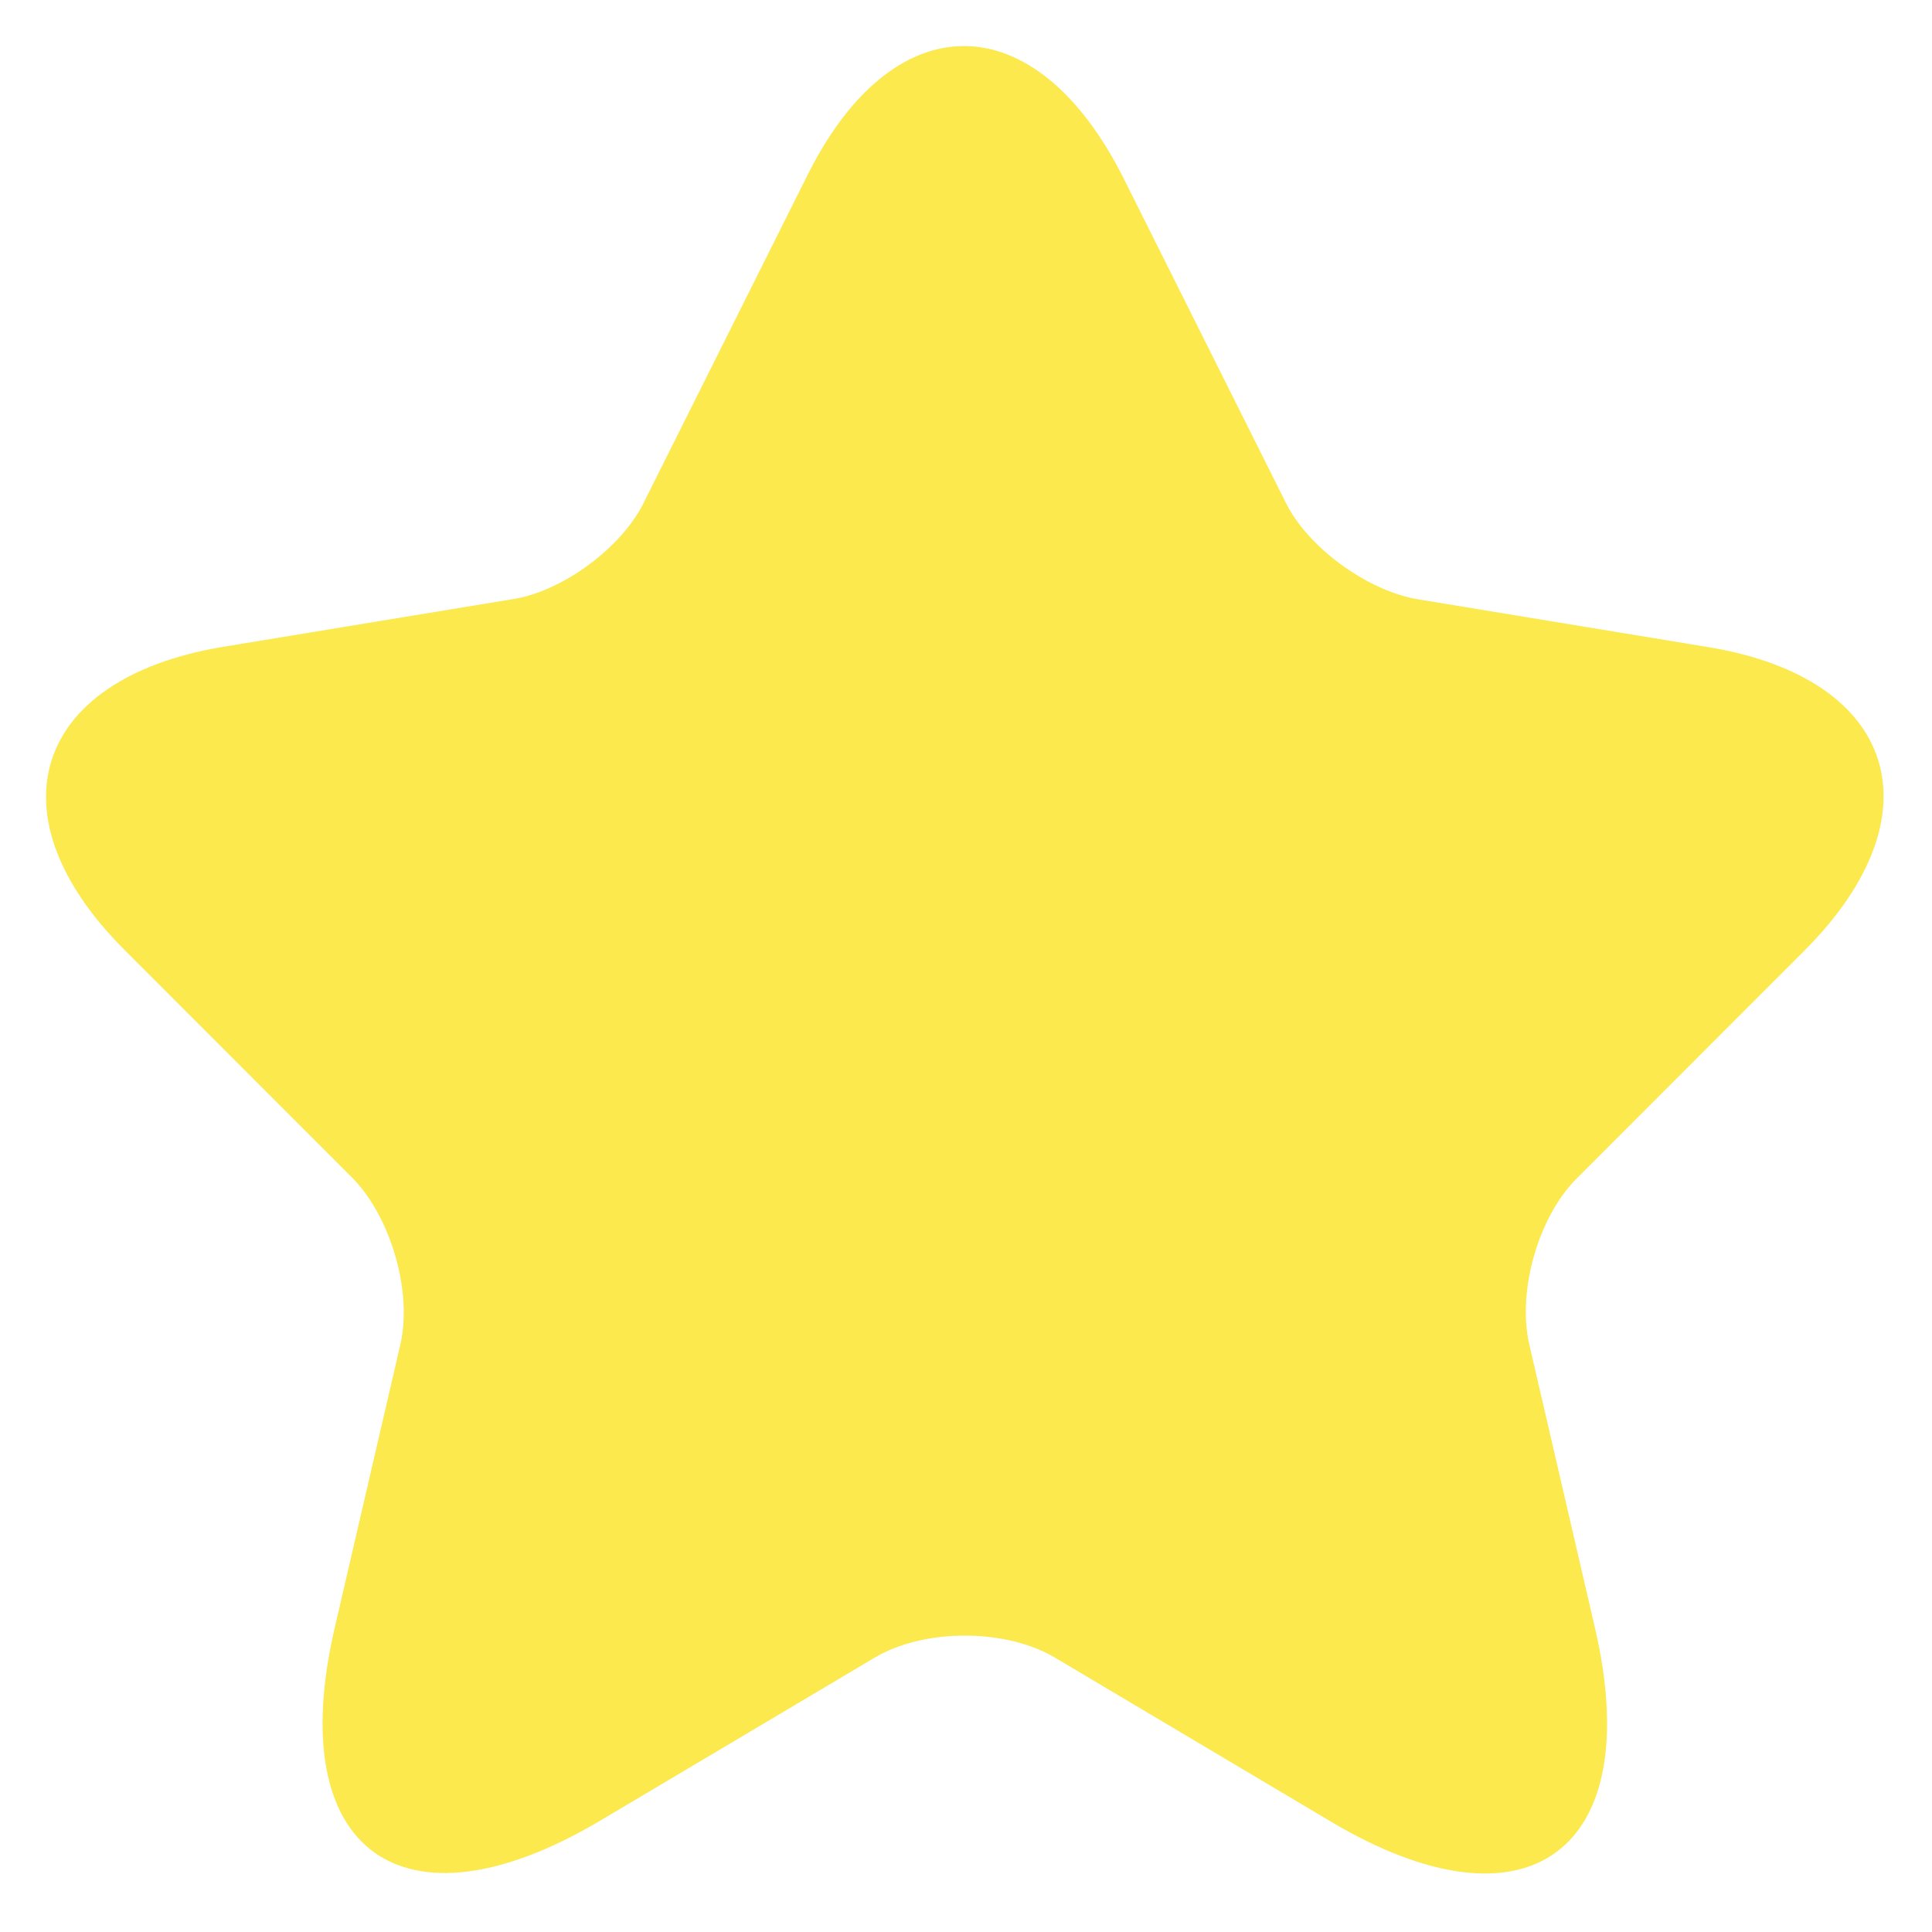<svg width="14" height="14" viewBox="0 0 14 14" fill="none" xmlns="http://www.w3.org/2000/svg">
<path d="M8.141 1.29L9.316 3.64C9.475 3.965 9.9 4.273 10.258 4.34L12.383 4.69C13.741 4.915 14.058 5.898 13.083 6.881L11.425 8.54C11.149 8.815 10.991 9.356 11.083 9.748L11.558 11.798C11.933 13.415 11.066 14.048 9.641 13.198L7.65 12.015C7.291 11.798 6.691 11.798 6.333 12.015L4.341 13.198C2.916 14.04 2.05 13.415 2.425 11.798L2.9 9.748C2.991 9.365 2.833 8.823 2.558 8.54L0.9 6.881C-0.075 5.906 0.241 4.923 1.6 4.69L3.725 4.34C4.083 4.281 4.508 3.965 4.666 3.64L5.841 1.29C6.466 0.015 7.5 0.015 8.141 1.29Z" fill="#FBE94D"/>
</svg>
